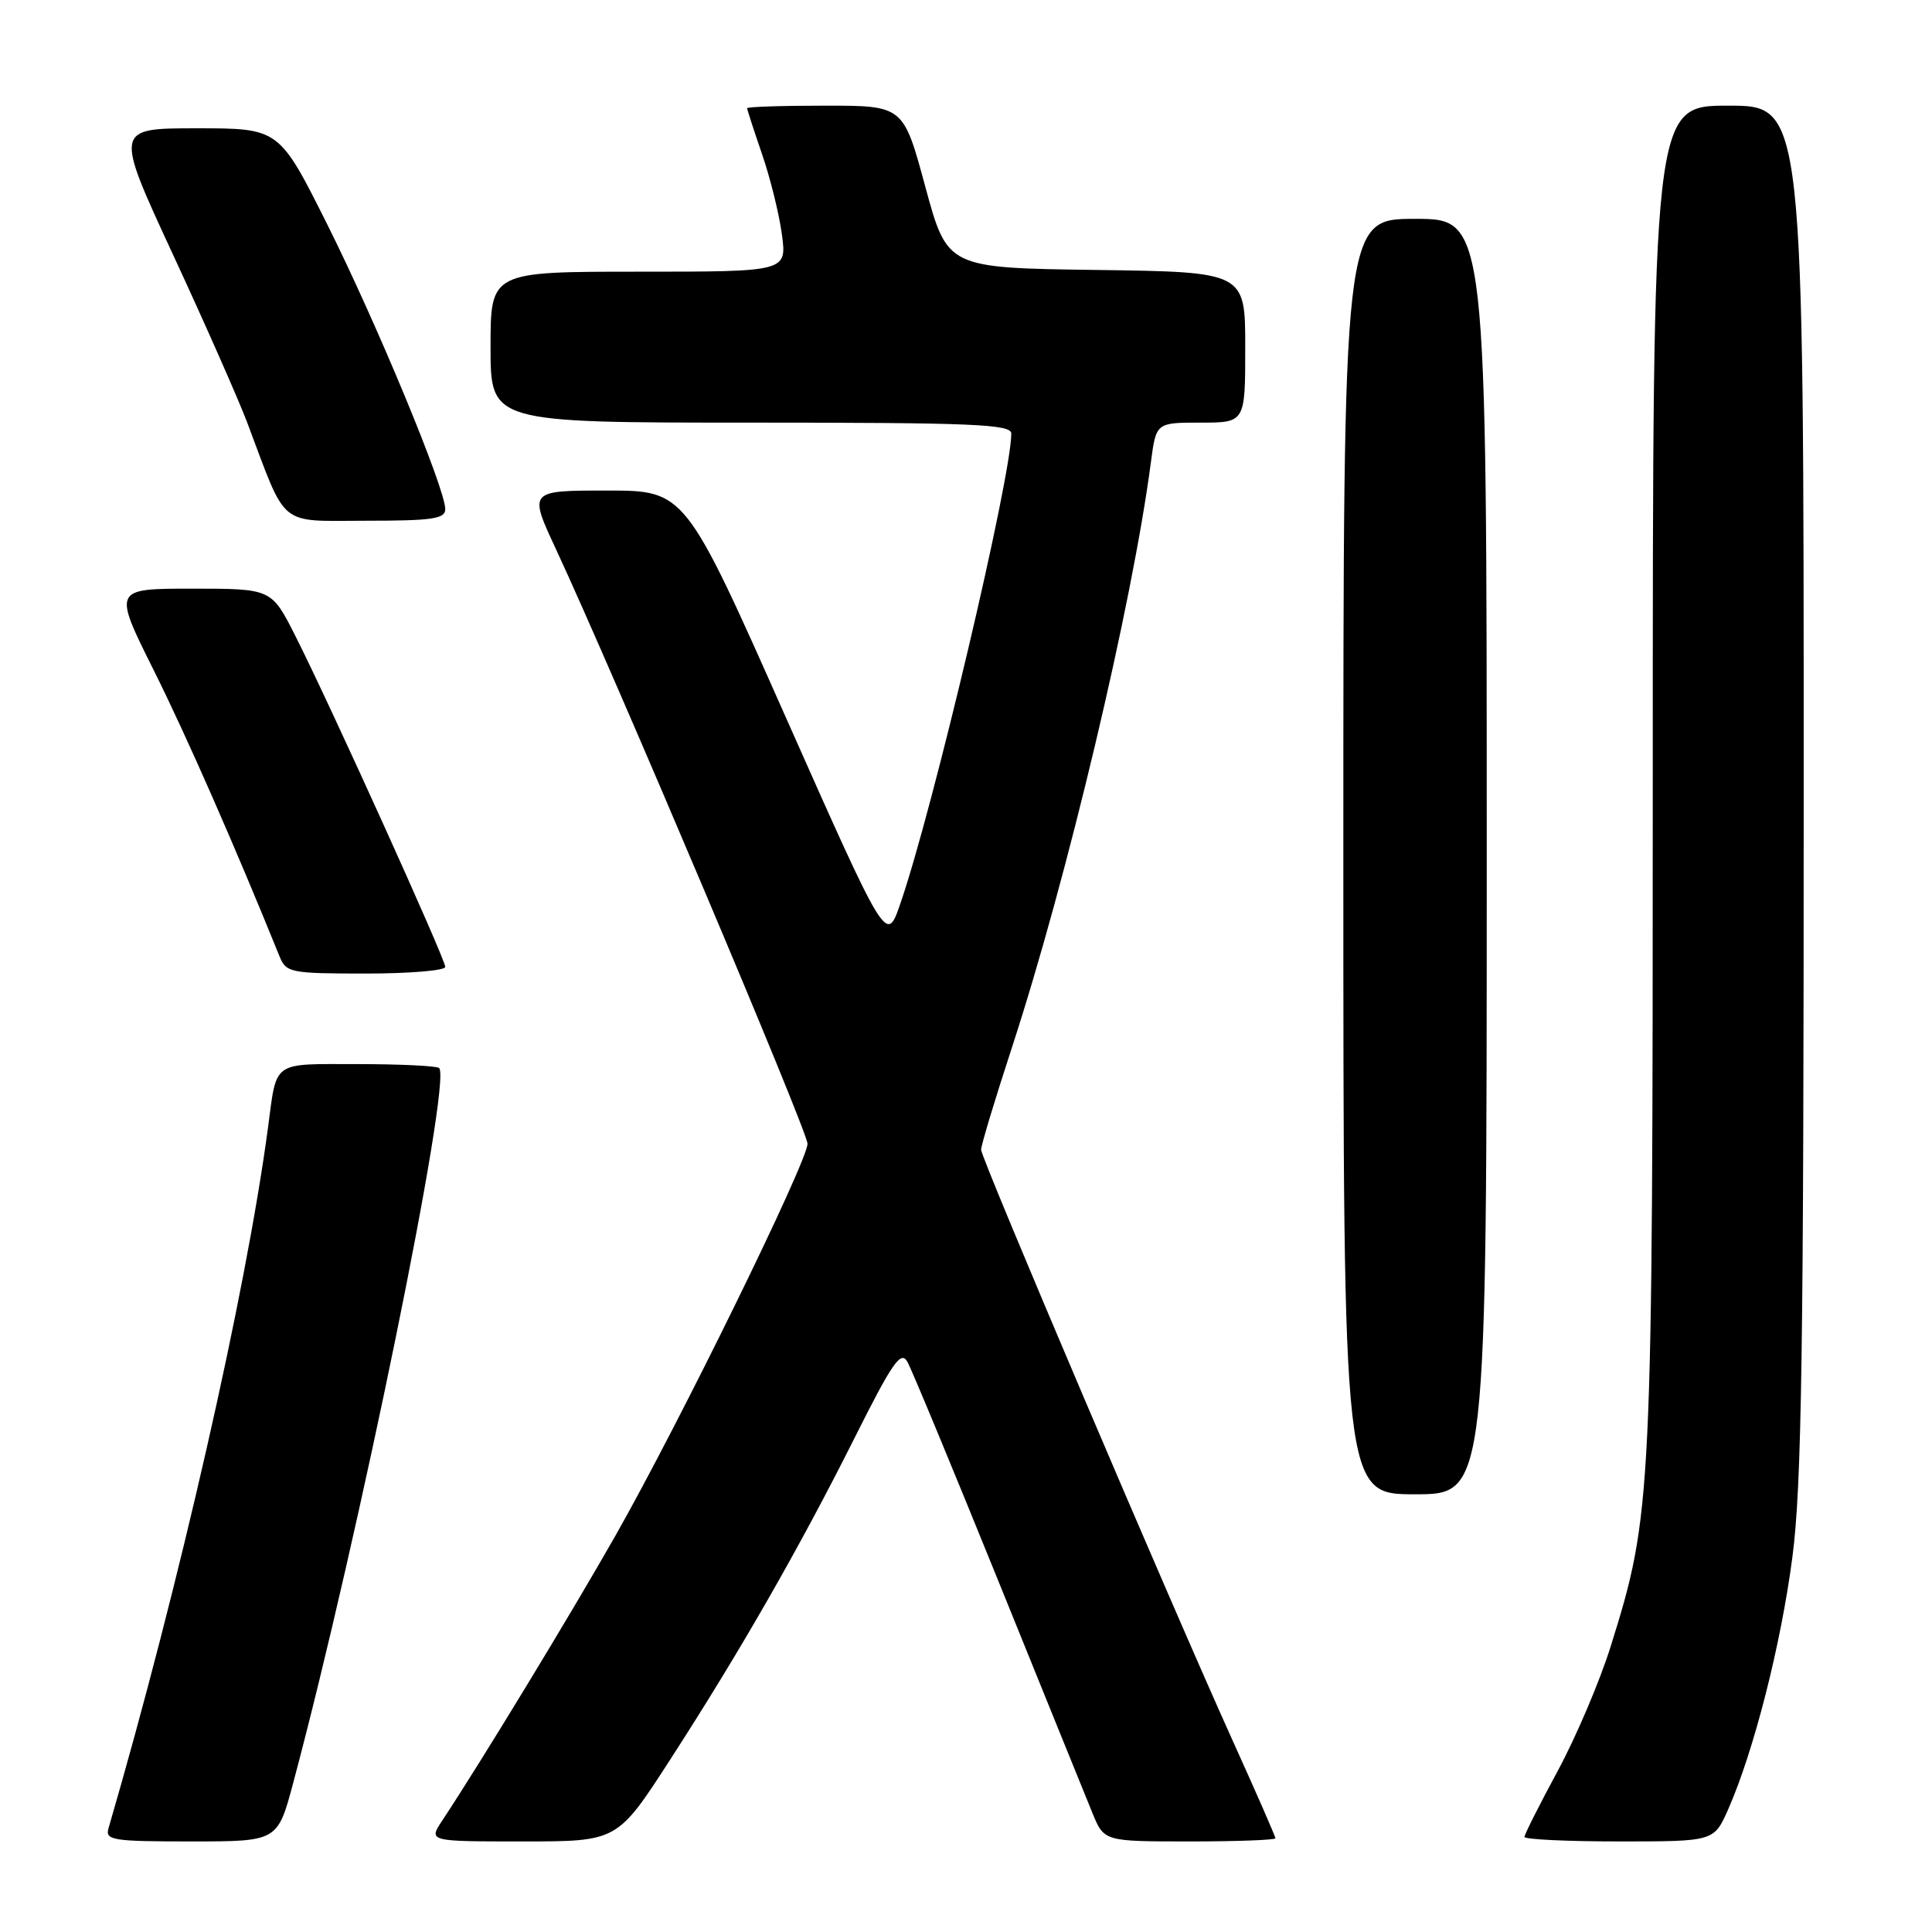 <?xml version="1.0" encoding="UTF-8" standalone="no"?>
<!DOCTYPE svg PUBLIC "-//W3C//DTD SVG 1.1//EN" "http://www.w3.org/Graphics/SVG/1.1/DTD/svg11.dtd" >
<svg xmlns="http://www.w3.org/2000/svg" xmlns:xlink="http://www.w3.org/1999/xlink" version="1.1" viewBox="0 0 256 256">
 <g >
 <path fill="currentColor"
d=" M 38.85 236.25 C 47.57 203.60 59.89 143.23 58.19 141.52 C 57.90 141.24 53.05 141.00 47.40 141.00 C 35.91 141.00 36.71 140.43 35.50 149.50 C 32.58 171.34 23.80 209.92 14.38 242.25 C 13.91 243.84 14.88 244.00 25.32 244.00 C 36.78 244.00 36.78 244.00 38.85 236.25 Z  M 88.77 233.21 C 98.07 218.82 105.87 205.21 113.18 190.64 C 118.27 180.48 119.37 178.90 120.24 180.46 C 120.81 181.48 126.21 194.50 132.25 209.40 C 138.28 224.31 143.92 238.19 144.76 240.25 C 146.30 244.00 146.30 244.00 157.65 244.00 C 163.89 244.00 169.00 243.81 169.00 243.58 C 169.00 243.35 166.51 237.65 163.46 230.92 C 155.04 212.31 130.00 153.50 130.00 152.34 C 130.00 151.77 131.82 145.73 134.05 138.91 C 141.39 116.47 150.03 80.08 152.50 61.25 C 153.19 56.00 153.19 56.00 159.09 56.00 C 165.00 56.00 165.00 56.00 165.00 46.02 C 165.00 36.04 165.00 36.04 145.26 35.77 C 125.53 35.50 125.53 35.50 122.61 24.75 C 119.70 14.00 119.70 14.00 109.35 14.00 C 103.66 14.00 99.00 14.15 99.00 14.34 C 99.00 14.53 99.89 17.27 100.98 20.44 C 102.07 23.60 103.25 28.39 103.61 31.09 C 104.26 36.00 104.26 36.00 84.63 36.00 C 65.00 36.00 65.00 36.00 65.00 46.00 C 65.00 56.00 65.00 56.00 99.50 56.00 C 128.96 56.00 134.00 56.21 134.00 57.45 C 134.00 63.26 123.60 107.32 119.28 119.79 C 117.46 125.07 117.46 125.07 104.12 95.04 C 90.78 65.00 90.78 65.00 80.41 65.00 C 70.05 65.00 70.05 65.00 73.66 72.75 C 81.38 89.35 107.00 149.89 107.00 151.55 C 107.00 153.91 89.98 188.64 81.54 203.50 C 75.54 214.05 63.88 233.24 58.59 241.25 C 56.77 244.00 56.77 244.00 69.29 244.00 C 81.80 244.00 81.80 244.00 88.77 233.21 Z  M 228.99 239.75 C 232.38 232.07 235.98 217.97 237.50 206.33 C 238.74 196.90 239.00 179.07 239.00 104.45 C 239.00 14.00 239.00 14.00 229.00 14.00 C 219.00 14.00 219.00 14.00 219.00 102.75 C 218.99 198.99 218.92 200.56 213.42 218.17 C 211.99 222.75 208.83 230.17 206.41 234.65 C 203.98 239.14 202.00 243.08 202.00 243.40 C 202.00 243.73 207.65 244.00 214.56 244.00 C 227.11 244.00 227.11 244.00 228.99 239.75 Z  M 197.00 113.50 C 197.00 29.00 197.00 29.00 187.50 29.00 C 178.00 29.00 178.00 29.00 178.00 113.50 C 178.00 198.00 178.00 198.00 187.50 198.00 C 197.00 198.00 197.00 198.00 197.00 113.50 Z  M 59.00 128.12 C 59.00 127.07 43.68 93.23 39.13 84.25 C 35.97 78.00 35.97 78.00 25.48 78.00 C 14.98 78.00 14.98 78.00 20.34 88.75 C 24.72 97.53 31.14 112.15 37.05 126.75 C 37.91 128.88 38.50 129.00 48.48 129.00 C 54.27 129.00 59.00 128.60 59.00 128.12 Z  M 59.00 67.47 C 59.00 64.74 49.93 42.87 43.37 29.75 C 36.99 17.00 36.99 17.00 26.08 17.00 C 15.17 17.00 15.17 17.00 22.93 33.75 C 27.20 42.96 31.62 52.98 32.76 56.00 C 38.09 70.13 36.72 69.00 48.51 69.00 C 57.27 69.00 59.00 68.75 59.00 67.47 Z "/>
</g>
</svg>